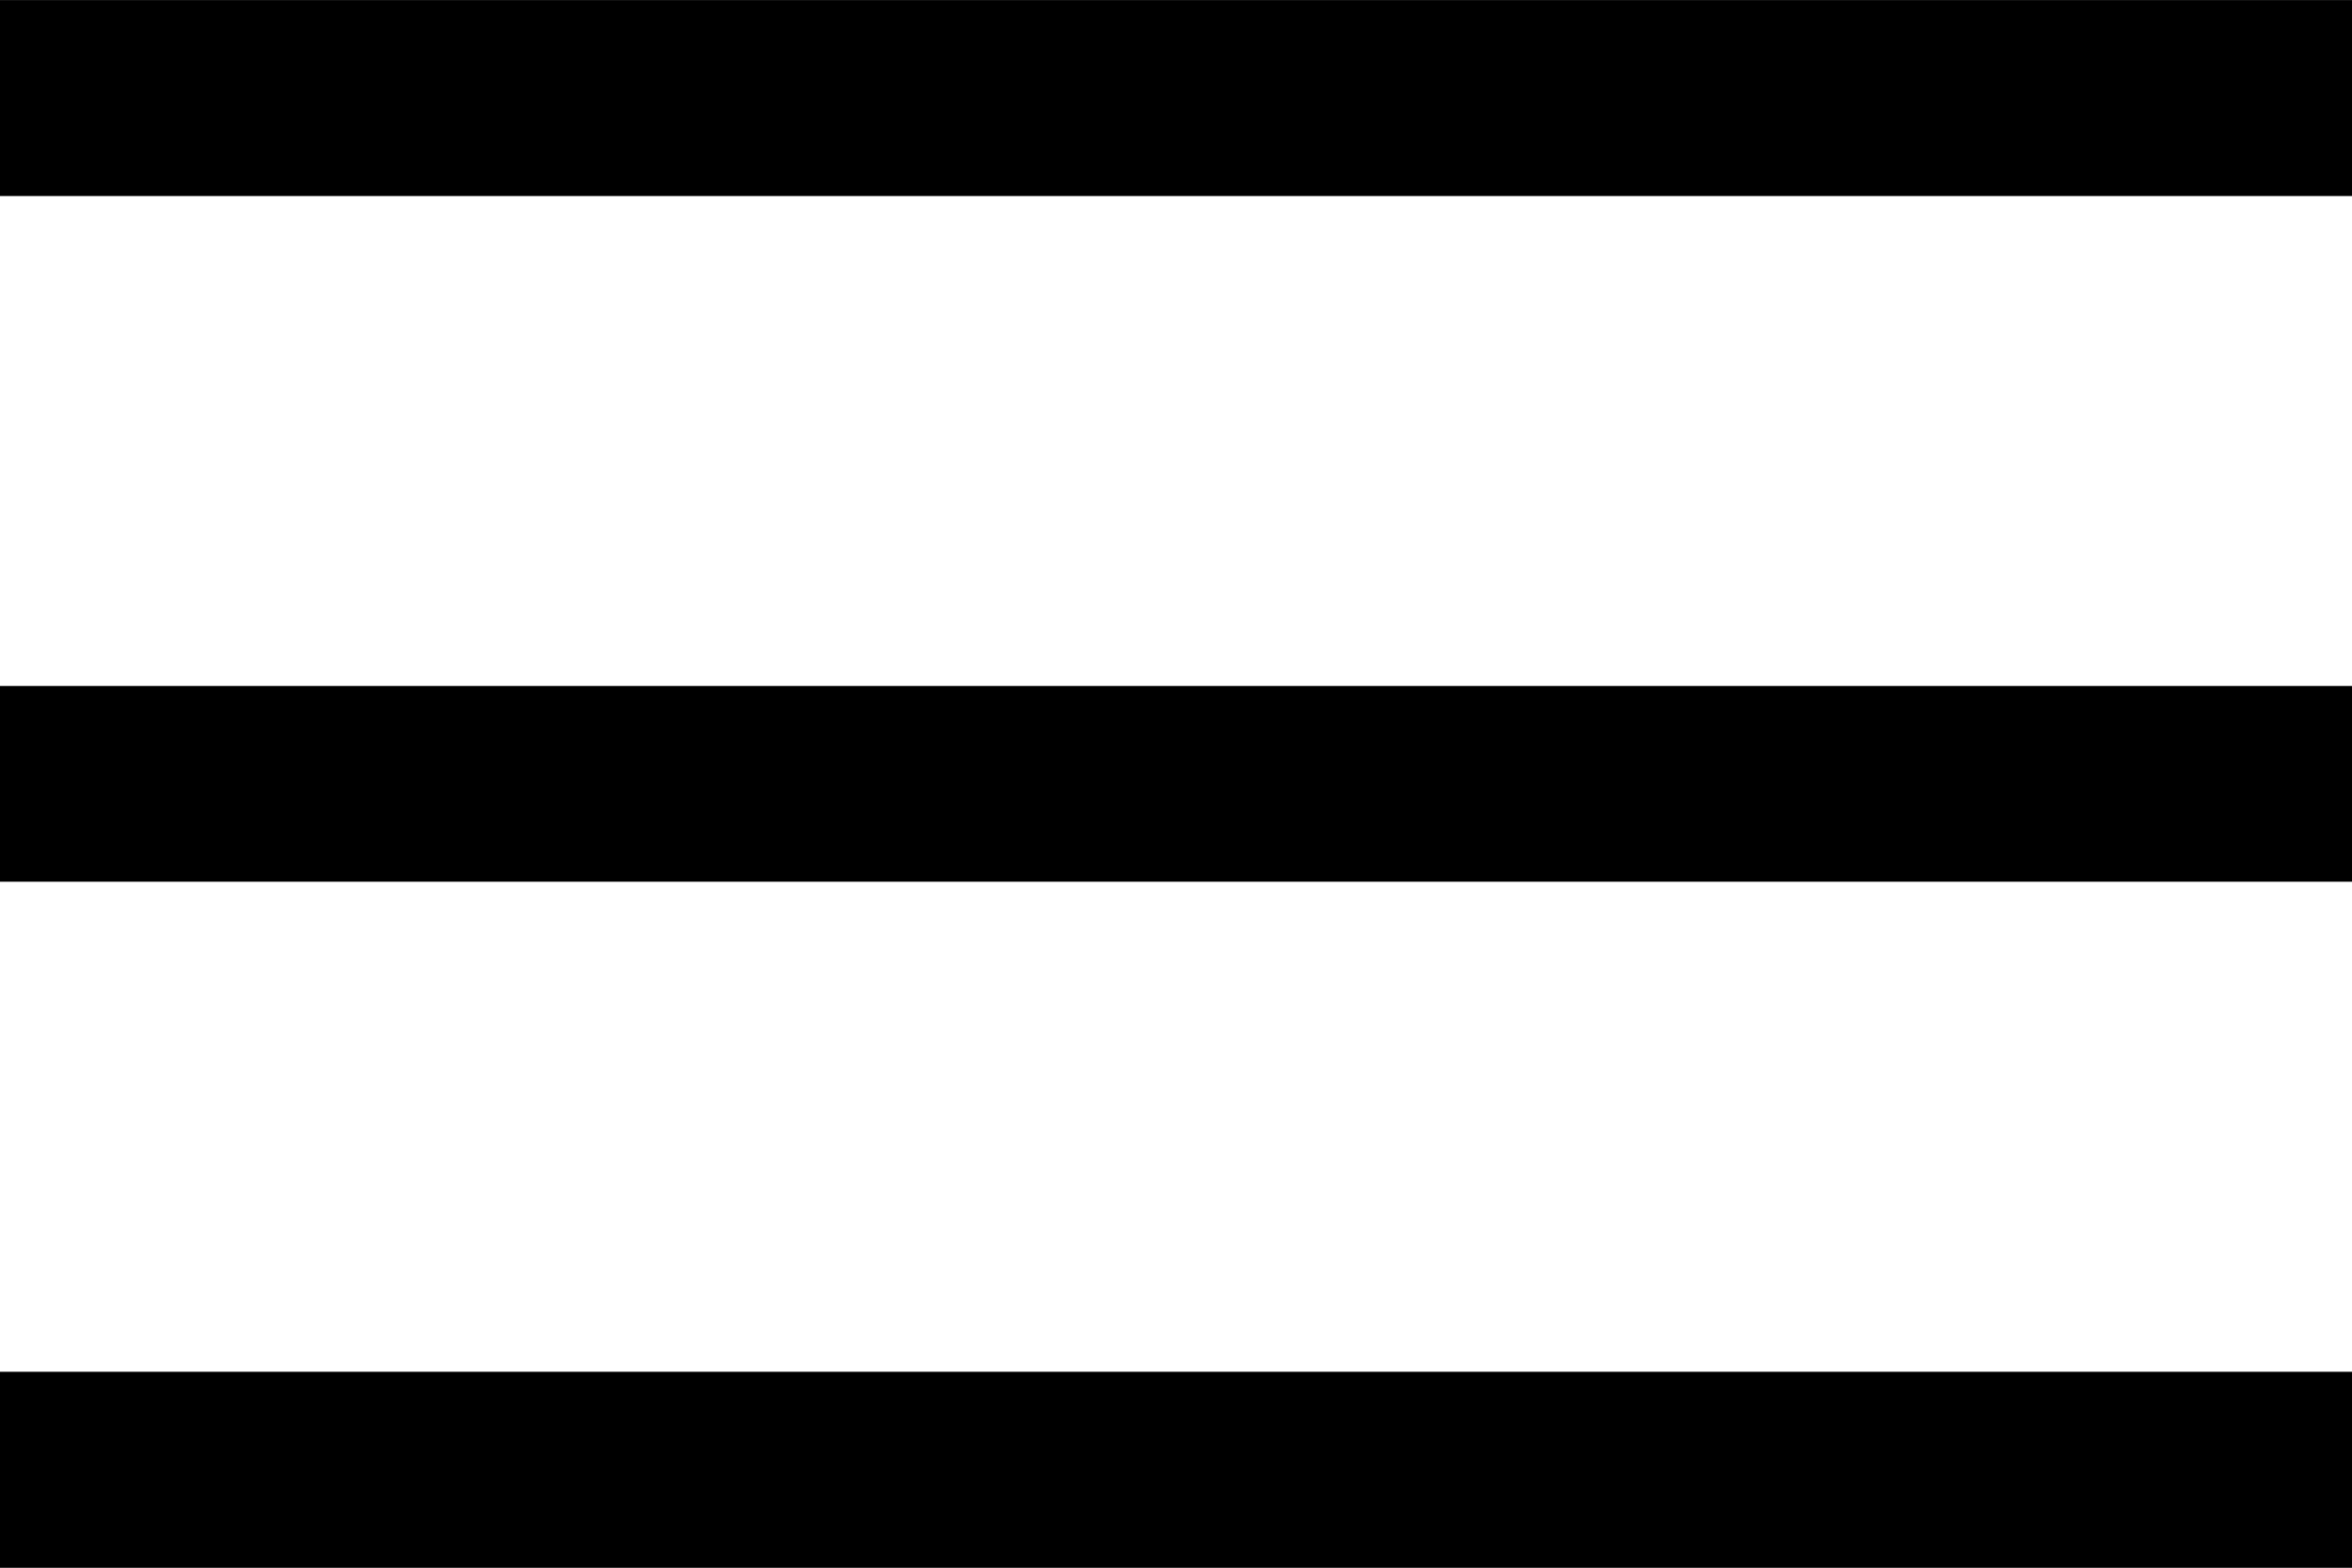 <svg xmlns="http://www.w3.org/2000/svg" width="27.472" height="18.316" viewBox="0 0 27.472 18.316"><path data-name="Path 2623" d="M0 18.316h27.472v-2.29H0Zm0-8.015h27.472V8.014H0ZM0 2.29h27.472V.001H0Z"/></svg>